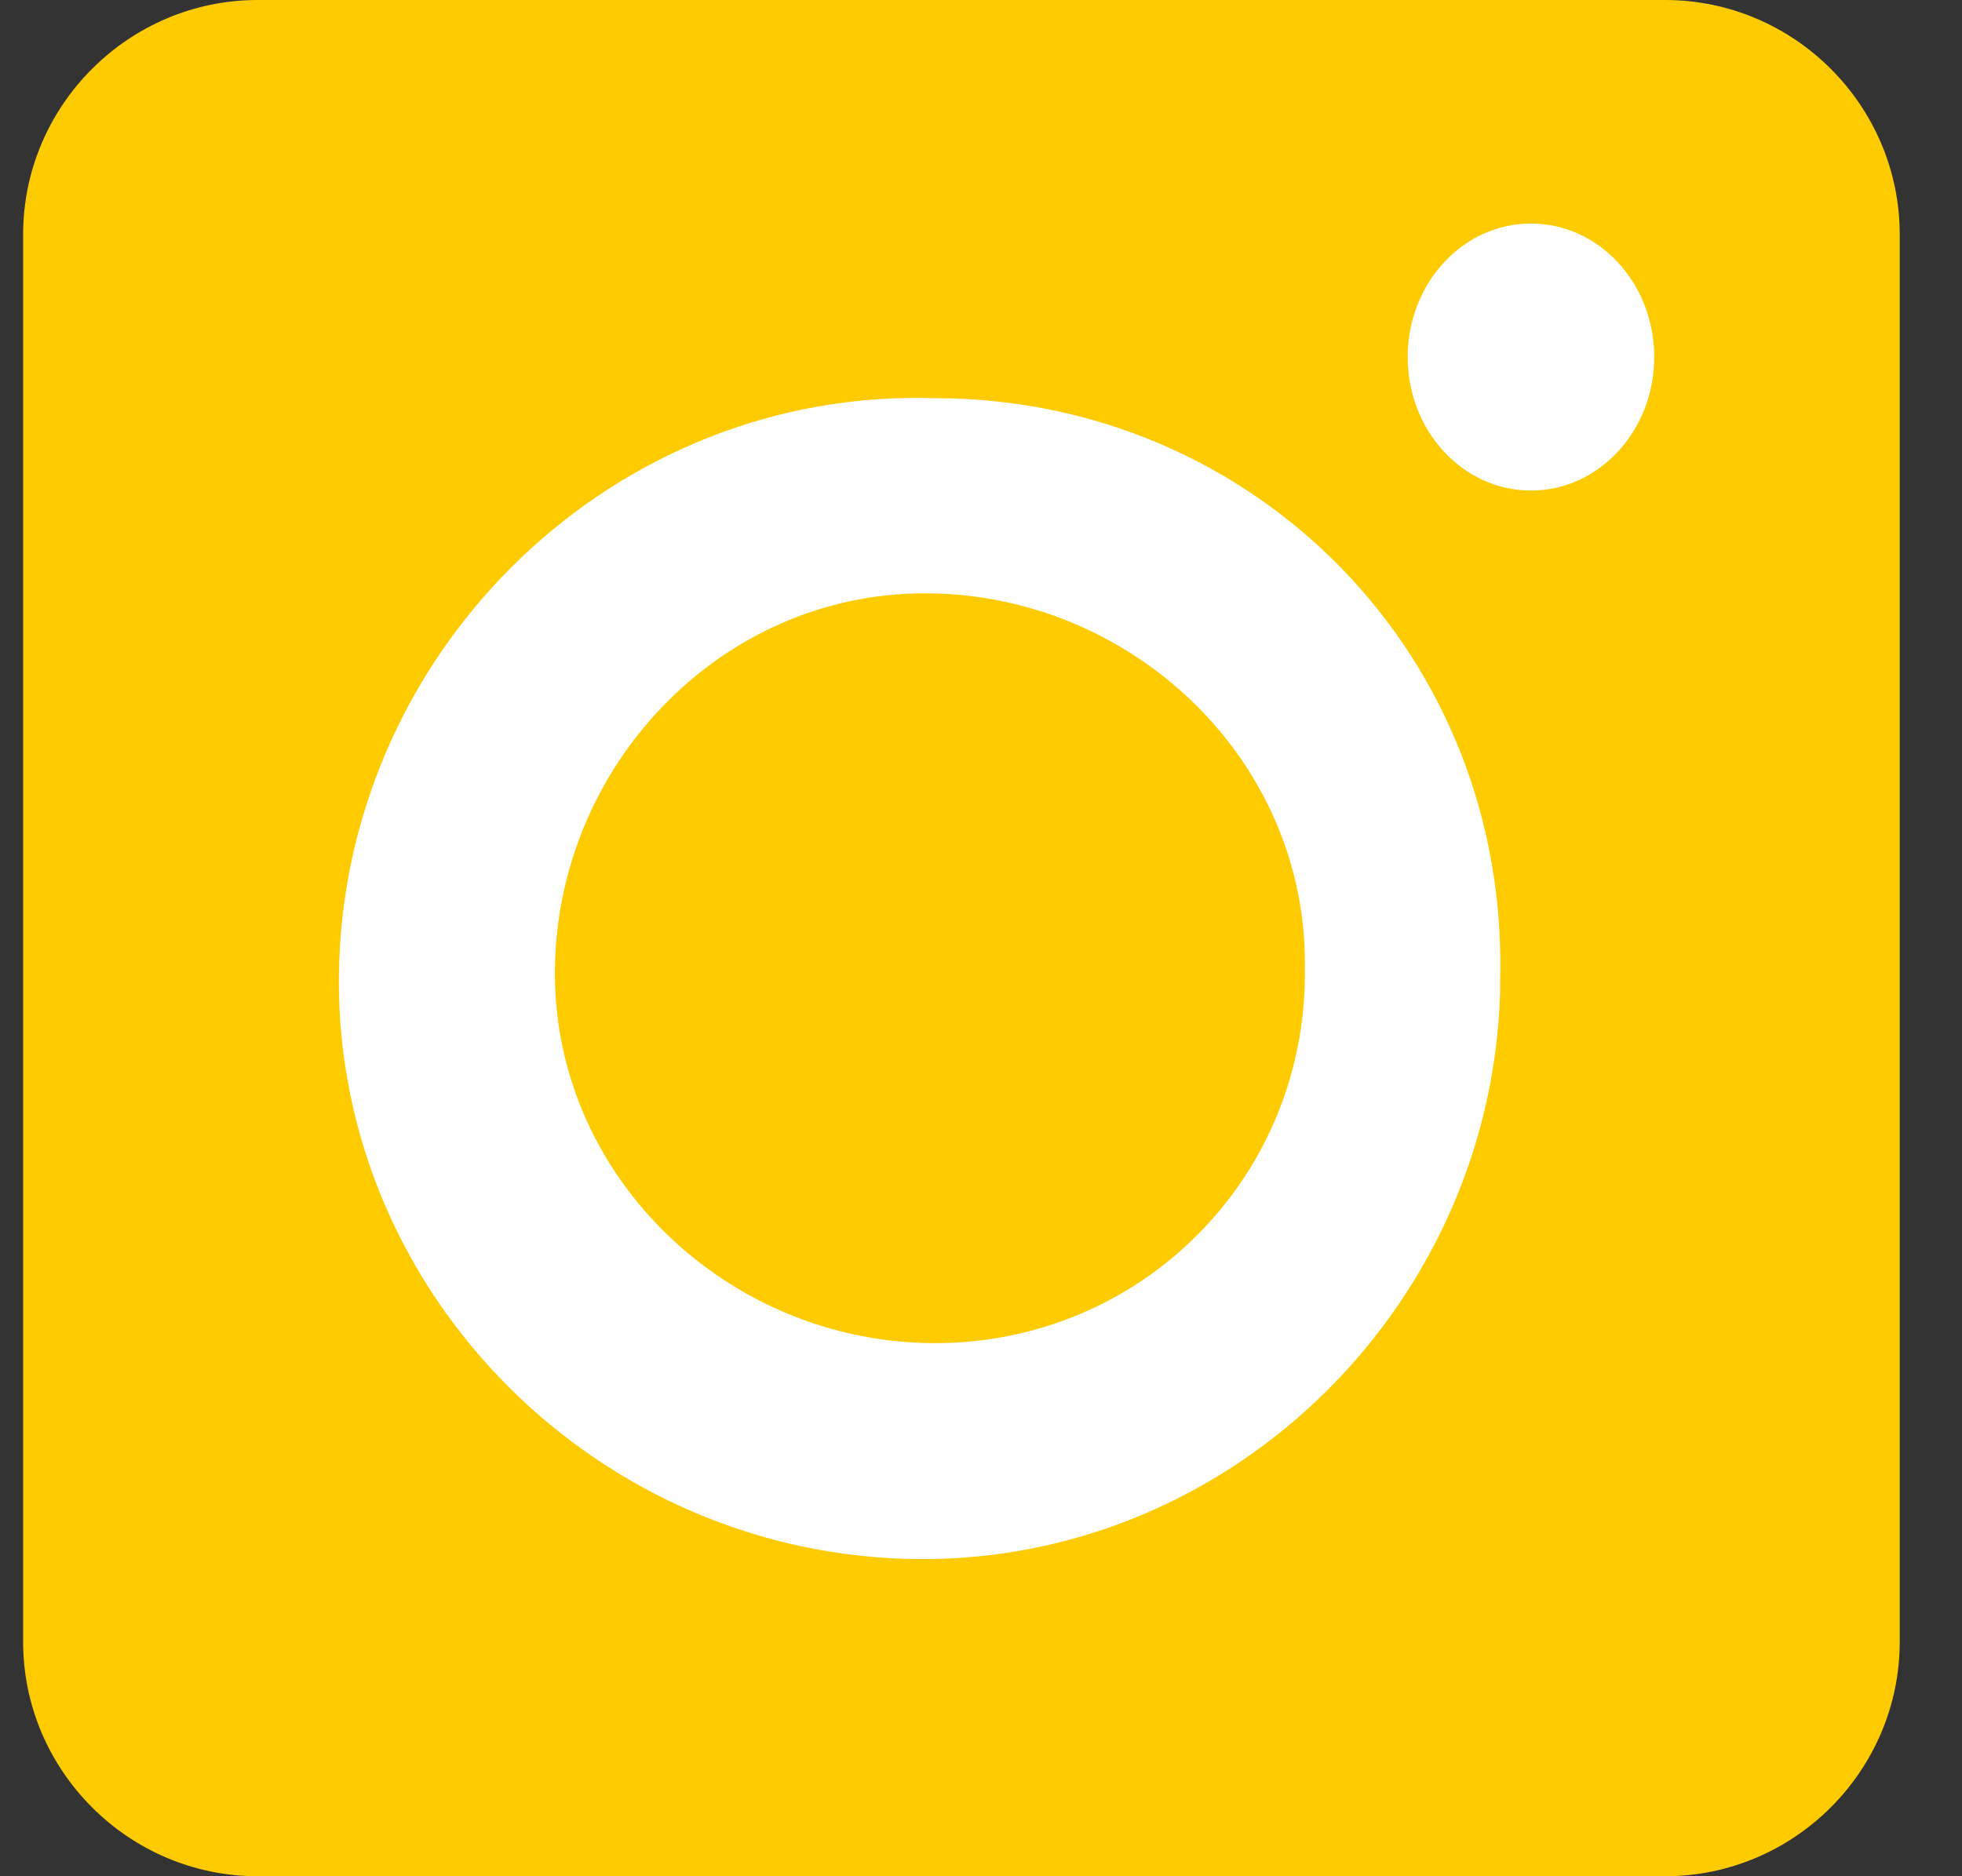 <svg width="23" height="22" viewBox="0 0 23 22" fill="none" xmlns="http://www.w3.org/2000/svg">
<rect x="0" y="0" width="23" height="22" fill="#333333" stroke="none"/>
<g clip-path="url(#clip0_509_5394)">
<path d="M3.021 0H19.52C21.033 0 22.27 1.238 22.27 2.75V19.25C22.27 20.762 21.033 22 19.52 22H3.021C1.508 22 0.271 20.762 0.271 19.25V2.75C0.271 1.238 1.508 0 3.021 0Z" fill="#FECB00"/>
<path d="M10.961 4.669C7.228 4.548 4.097 7.559 3.976 11.293C3.856 15.026 6.867 18.157 10.6 18.278C14.334 18.398 17.465 15.387 17.585 11.654V11.533C17.706 7.679 14.695 4.669 10.961 4.669ZM10.961 15.749C8.553 15.749 6.505 13.822 6.505 11.413C6.505 9.004 8.432 6.957 10.841 6.957C13.25 6.957 15.297 8.884 15.297 11.293V11.413C15.297 13.822 13.37 15.749 10.961 15.749Z" fill="white"/>
<path d="M17.947 5.752C18.745 5.752 19.392 5.051 19.392 4.187C19.392 3.322 18.745 2.621 17.947 2.621C17.148 2.621 16.502 3.322 16.502 4.187C16.502 5.051 17.148 5.752 17.947 5.752Z" fill="white"/>
</g>
<defs>
<clipPath id="clip0_509_5394">
<rect width="22" height="22" fill="white" transform="translate(0.271)"/>
</clipPath>
</defs>
</svg>
